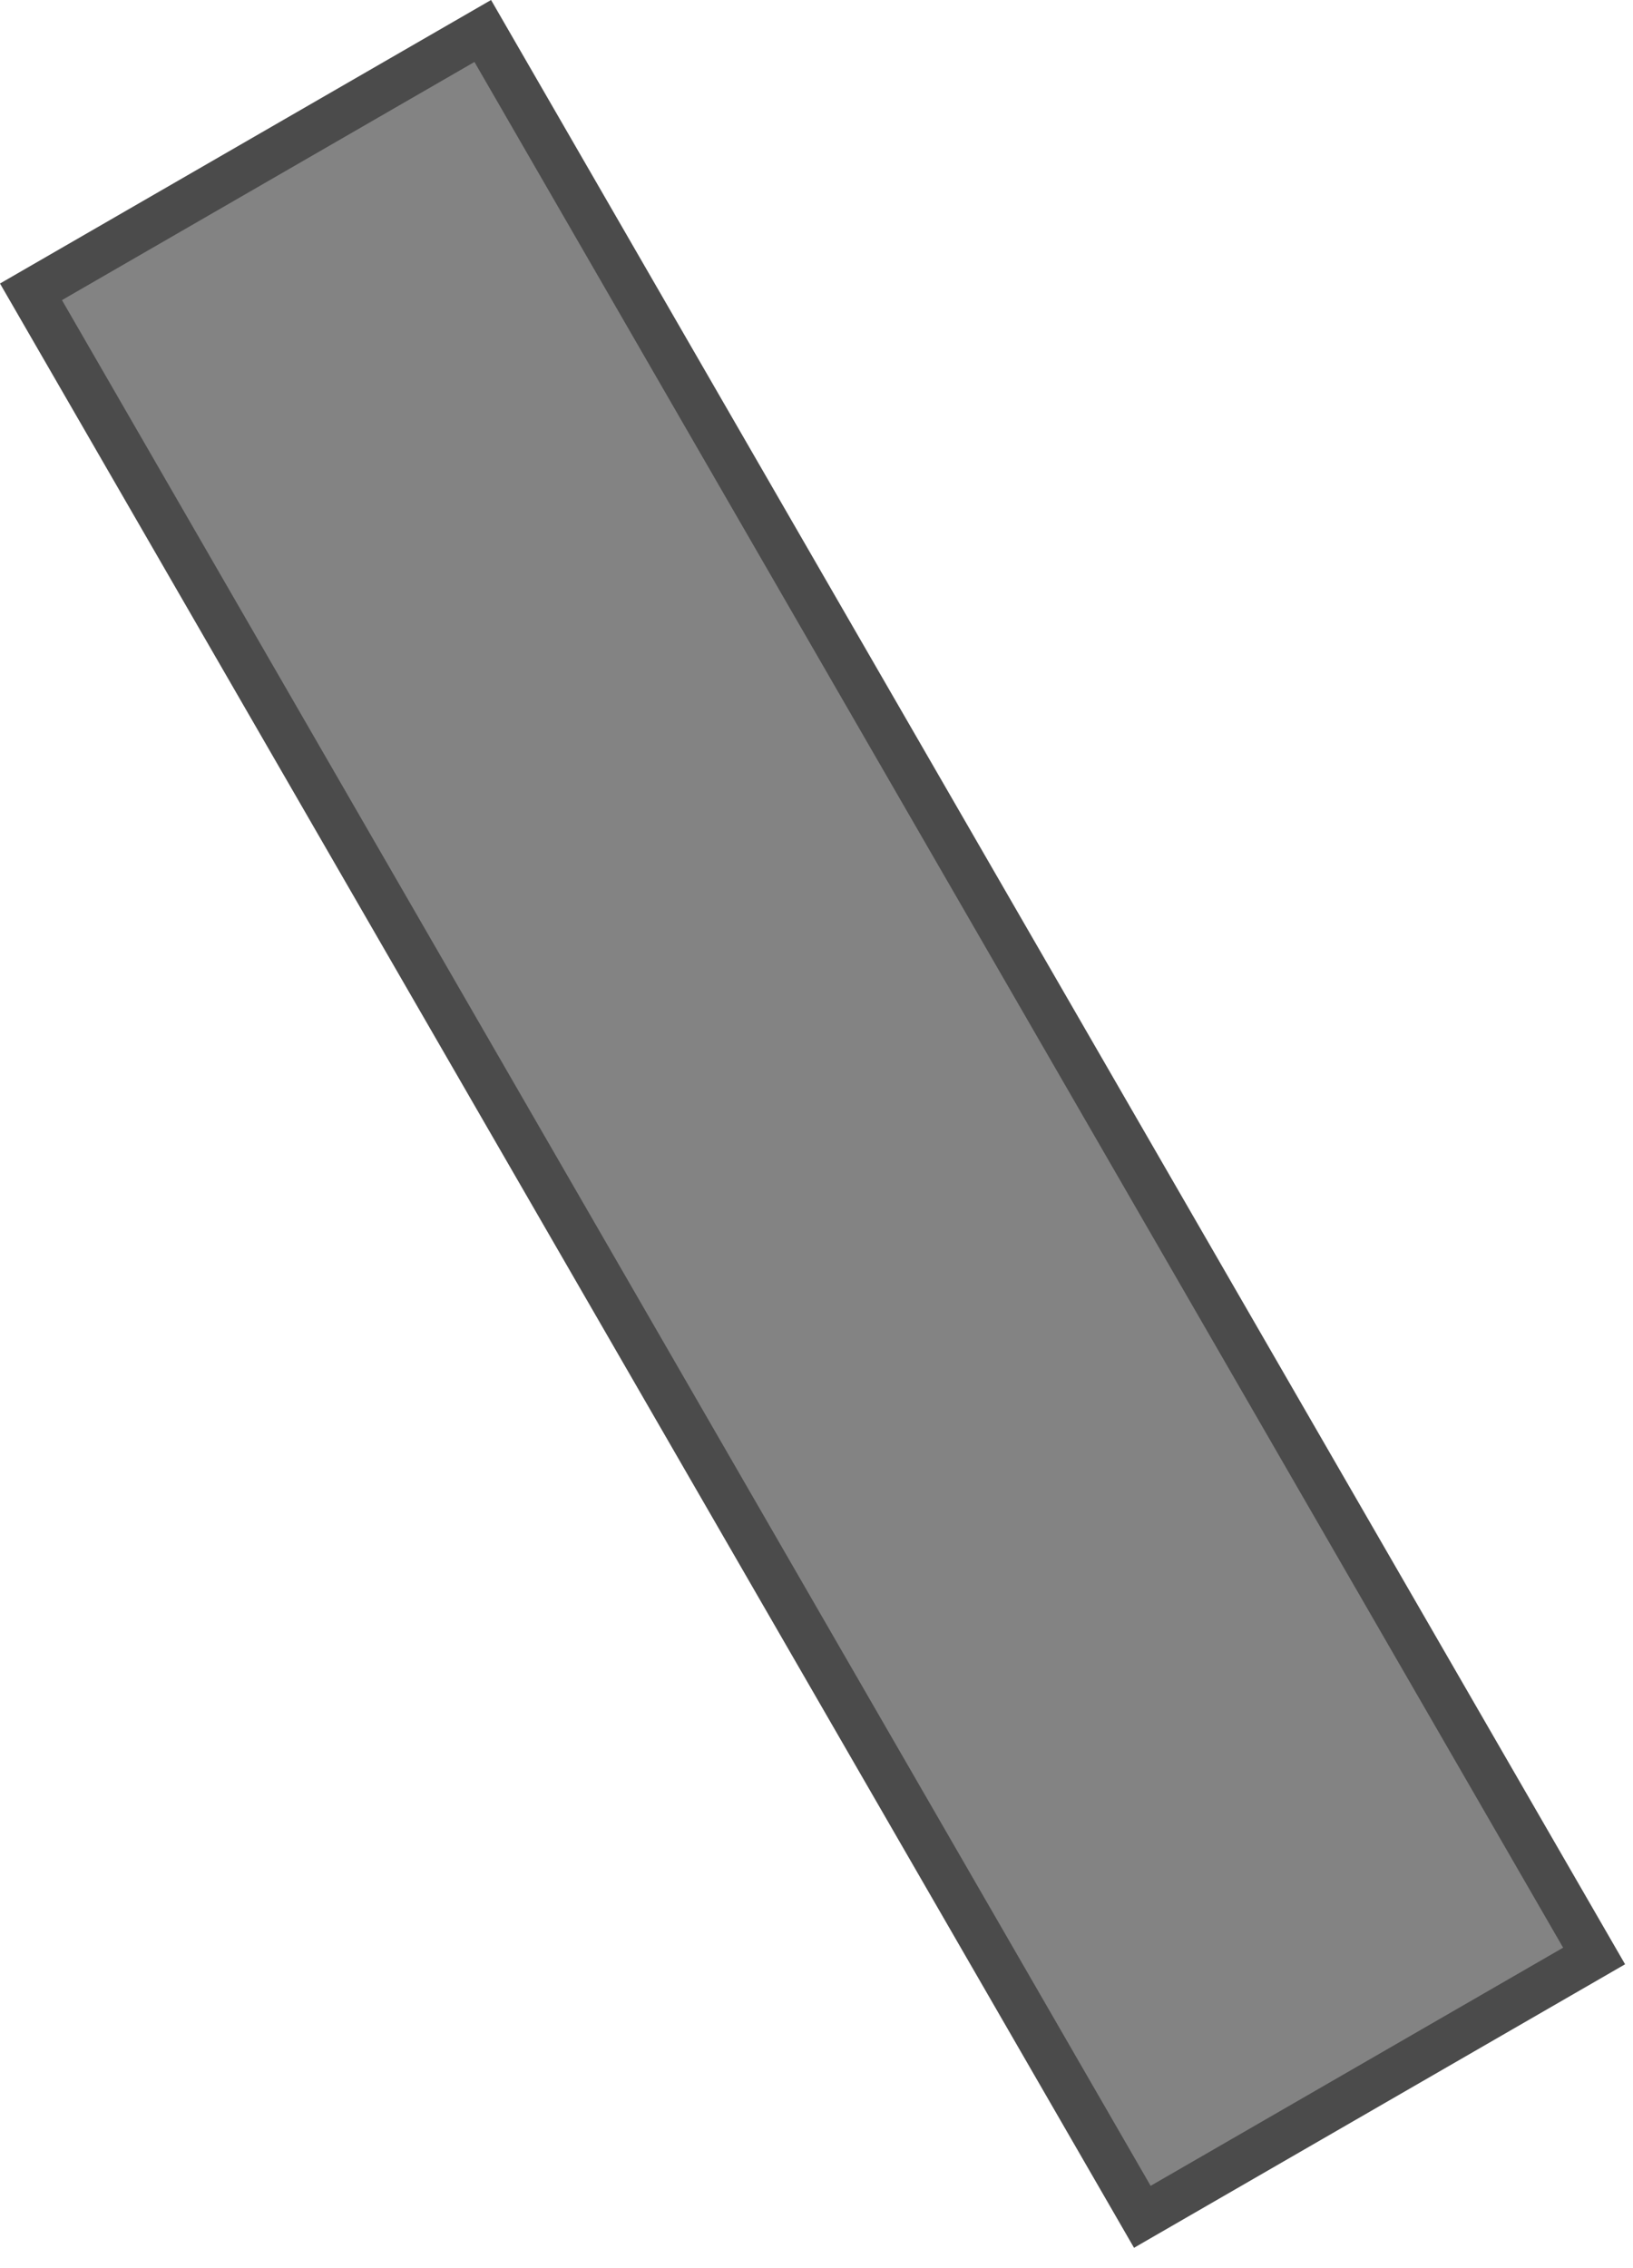 <svg width="72" height="100" viewBox="0 0 72 100" fill="none" xmlns="http://www.w3.org/2000/svg">
<path d="M1.366 12.866L21.285 1.366L70.285 86.237L50.366 97.737L1.366 12.866Z" fill="#838383" stroke="#4B4B4B" stroke-width="2"/>
</svg>
